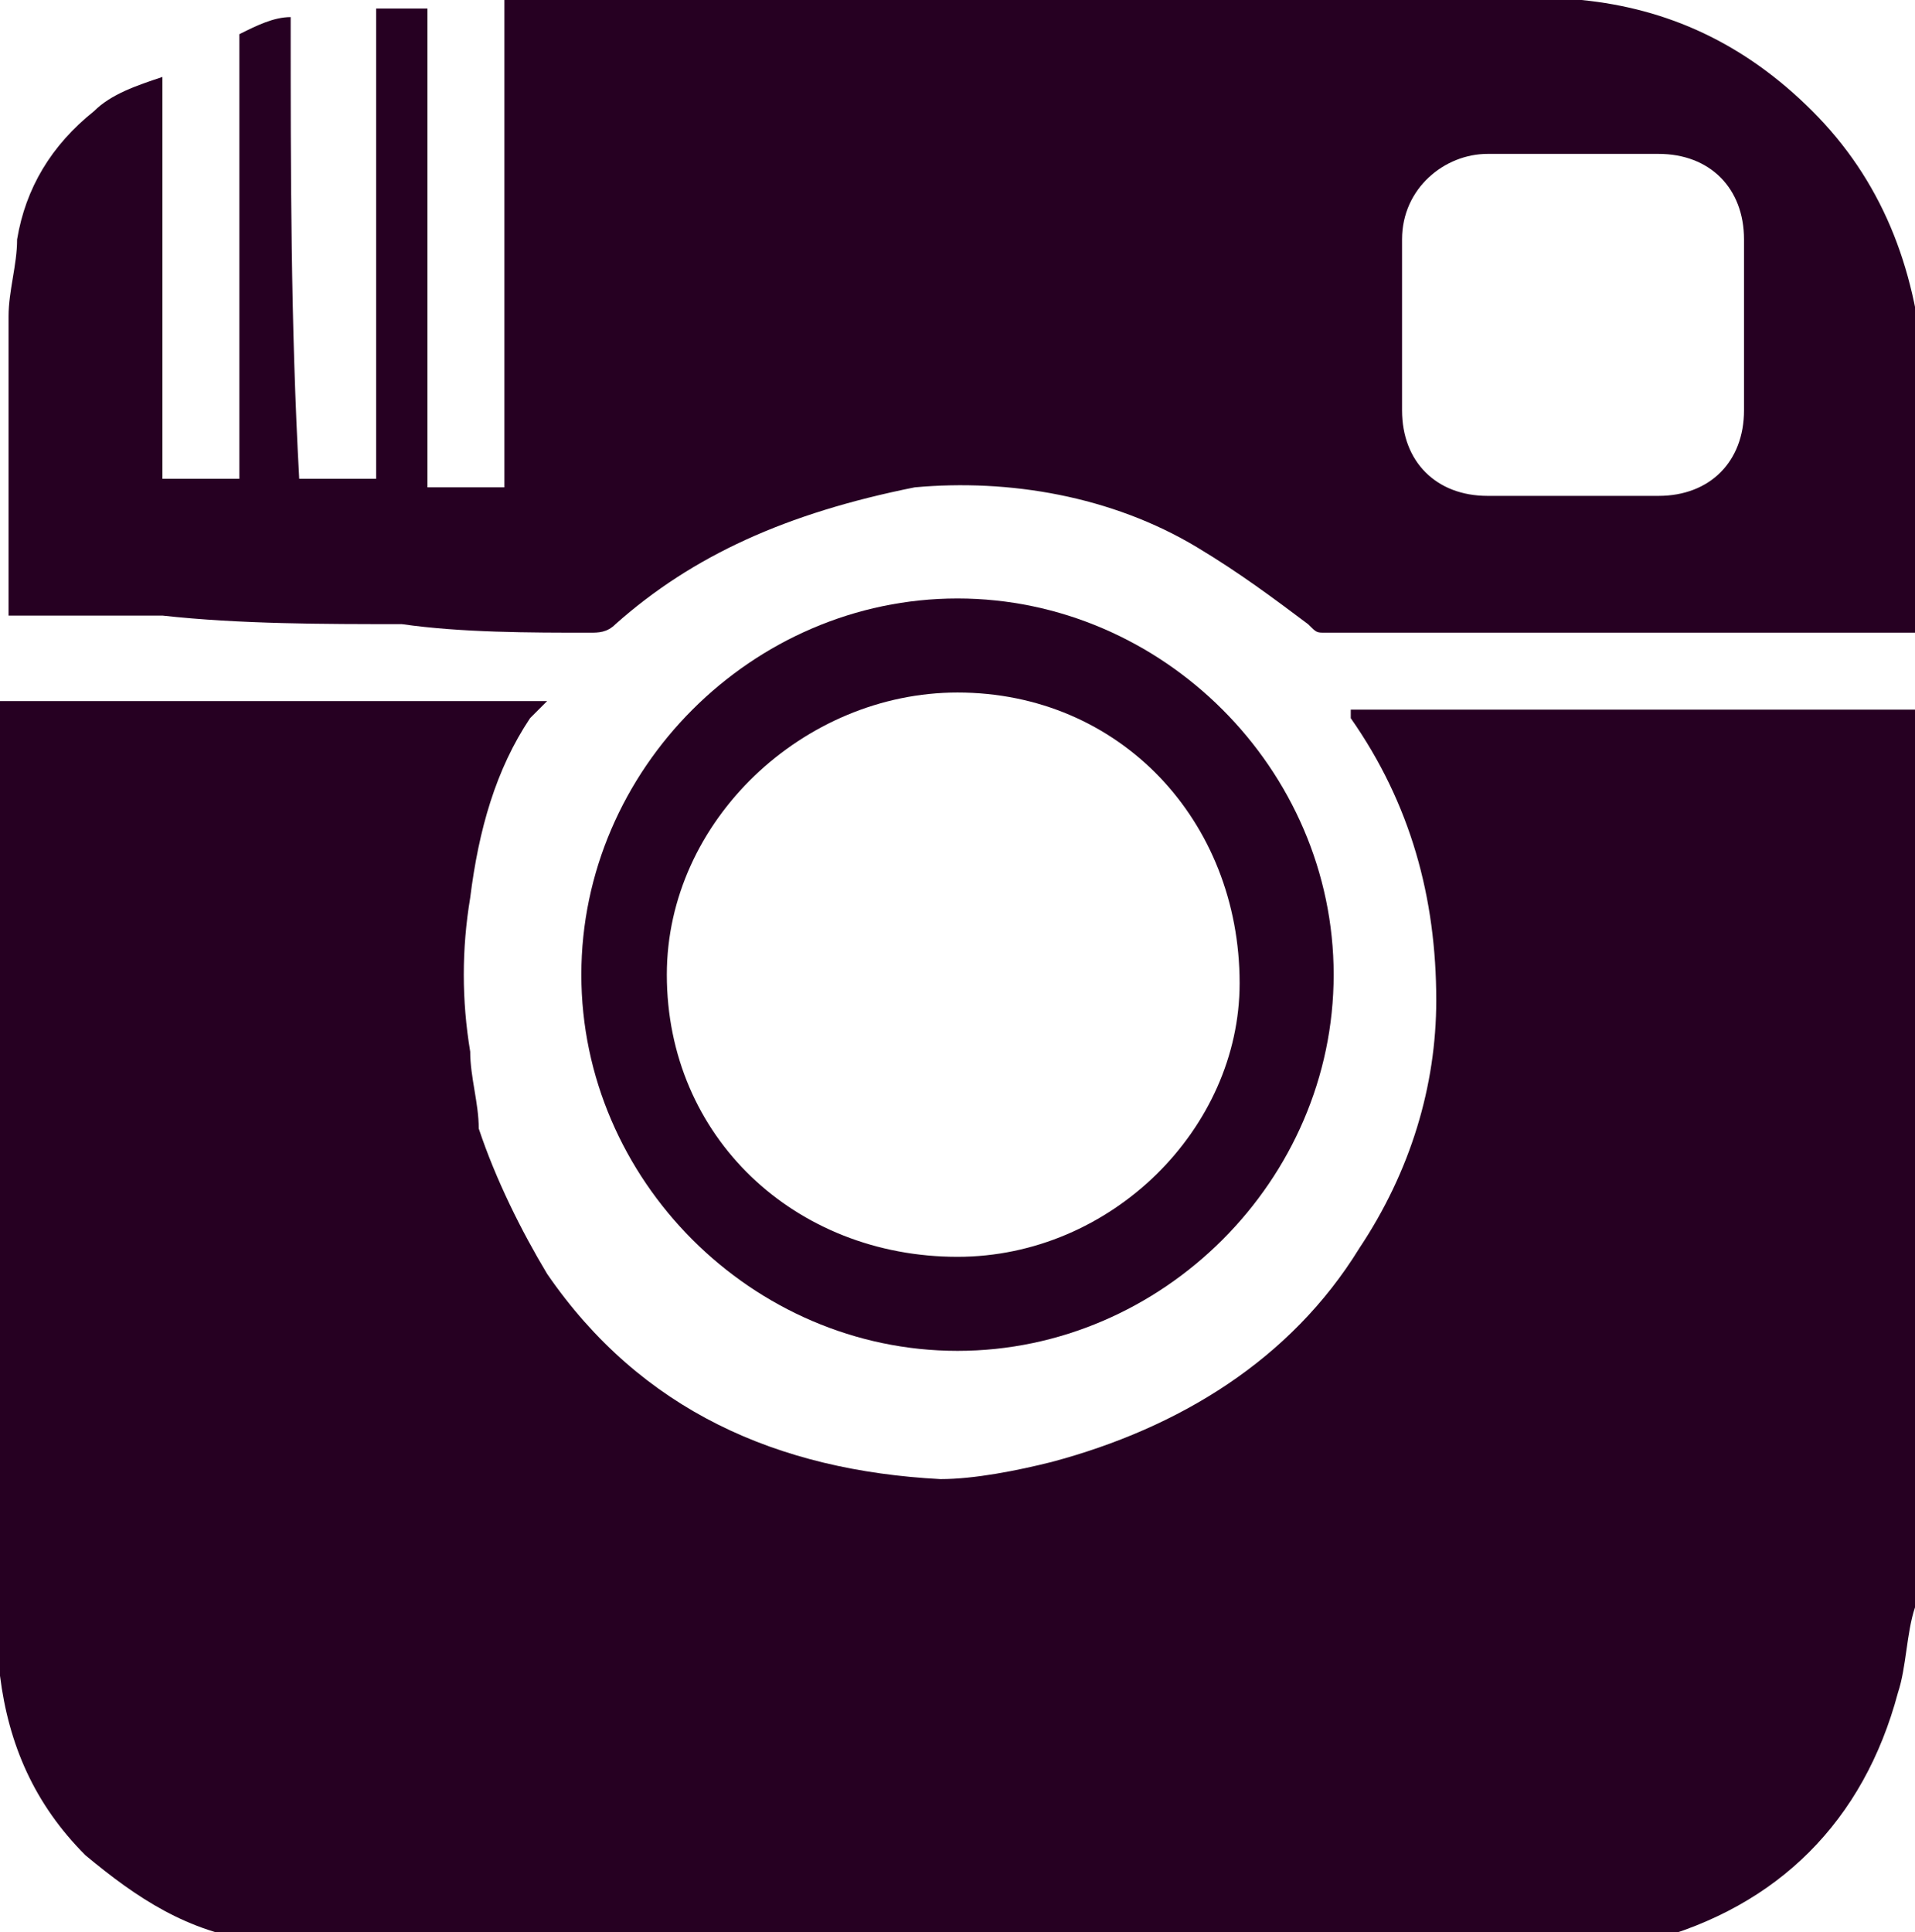 <?xml version="1.0" encoding="utf-8"?>
<!-- Generator: Adobe Illustrator 19.1.0, SVG Export Plug-In . SVG Version: 6.00 Build 0)  -->
<svg version="1.1" id="Ebene_1" xmlns="http://www.w3.org/2000/svg" xmlns:xlink="http://www.w3.org/1999/xlink" x="0px" y="0px"
	 viewBox="0 0 22.4 22.6" style="enable-background:new 0 0 22.4 22.6;" xml:space="preserve">
<style type="text/css">
	.st0{fill:#260022;}
	.st1{fill:none;}
</style>
<g>
	<path class="st0" d="M0,18.8V8.2c0,0,0.1,0,0.1,0c2.1,0,4.1,0,6.2,0h0.1c0,0-0.1,0.1-0.1,0.1c0,0-0.1,0.1-0.1,0.1
		C5.8,9,5.6,9.7,5.5,10.5c-0.1,0.6-0.1,1.2,0,1.8c0,0.3,0.1,0.6,0.1,0.9c0.2,0.6,0.5,1.2,0.8,1.7c1.1,1.6,2.7,2.3,4.6,2.4
		c0.4,0,0.9-0.1,1.3-0.2c1.5-0.4,2.8-1.2,3.6-2.5c0.6-0.9,0.9-1.9,0.9-2.9c0-1.2-0.3-2.3-1-3.3c0,0,0,0,0-0.1H16c2.1,0,4.2,0,6.3,0
		c0,0,0.1,0,0.1,0v10.4c0,0,0,0,0,0.1c-0.1,0.3-0.1,0.7-0.2,1c-0.4,1.5-1.4,2.5-2.9,2.9c-0.2,0-0.3,0.1-0.5,0.1H3.8c0,0,0,0-0.1,0
		c-0.2,0-0.4,0-0.7-0.1c-0.8-0.1-1.4-0.5-2-1c-0.6-0.6-0.9-1.3-1-2.1C0,19.2,0,19,0,18.8"/>
	<path class="st1" d="M0,18.8V8.2c0,0,0.1,0,0.1,0c2.1,0,4.1,0,6.2,0h0.1c0,0-0.1,0.1-0.1,0.1c0,0-0.1,0.1-0.1,0.1
		C5.8,9,5.6,9.7,5.5,10.5c-0.1,0.6-0.1,1.2,0,1.8c0,0.3,0.1,0.6,0.1,0.9c0.2,0.6,0.5,1.2,0.8,1.7c1.1,1.6,2.7,2.3,4.6,2.4
		c0.4,0,0.9-0.1,1.3-0.2c1.5-0.4,2.8-1.2,3.6-2.5c0.6-0.9,0.9-1.9,0.9-2.9c0-1.2-0.3-2.3-1-3.3c0,0,0,0,0-0.1H16c2.1,0,4.2,0,6.3,0
		c0,0,0.1,0,0.1,0v10.4c0,0,0,0,0,0.1c-0.1,0.3-0.1,0.7-0.2,1c-0.4,1.5-1.4,2.5-2.9,2.9c-0.2,0-0.3,0.1-0.5,0.1H3.8c0,0,0,0-0.1,0
		c-0.2,0-0.4,0-0.7-0.1c-0.8-0.1-1.4-0.5-2-1c-0.6-0.6-0.9-1.3-1-2.1C0,19.2,0,19,0,18.8z"/>
	<path class="st0" d="M16.4,3.8c0,0.3,0,0.6,0,1c0,0.6,0.4,1,1,1c0.7,0,1.3,0,2,0c0.6,0,1-0.4,1-1c0-0.7,0-1.3,0-2c0-0.6-0.4-1-1-1
		c-0.7,0-1.3,0-2,0c-0.5,0-1,0.4-1,1C16.4,3.2,16.4,3.5,16.4,3.8 M6.2,0h9.4c0,0,0.1,0,0.1,0c0.7,0,1.4,0,2.1,0c0.2,0,0.4,0,0.7,0
		c1,0.1,1.9,0.5,2.7,1.3c0.8,0.8,1.2,1.8,1.3,3c0,0.1,0,0.2,0,0.3v0.8c0,0,0,0,0,0.1c0,0.4,0,0.8,0,1.2c0,0.2,0,0.5,0,0.7h-0.1
		c-2.3,0-4.6,0-6.9,0c-0.1,0-0.1,0-0.2-0.1c-0.4-0.3-0.8-0.6-1.3-0.9c-1-0.6-2.2-0.8-3.3-0.7C9.2,6,8.1,6.5,7.2,7.3
		C7.1,7.4,7,7.4,6.9,7.4c-0.7,0-1.5,0-2.2-0.1c-0.9,0-1.9,0-2.8-0.1c-0.6,0-1.2,0-1.8,0V3.8c0,0,0-0.1,0-0.1c0-0.3,0.1-0.6,0.1-0.9
		c0.1-0.6,0.4-1.1,0.9-1.5c0.2-0.2,0.5-0.3,0.8-0.4v4.7h0.9c0,0,0-0.1,0-0.1c0-0.8,0-1.7,0-2.5c0-0.8,0-1.5,0-2.3c0-0.1,0-0.2,0-0.2
		c0,0,0-0.1,0-0.1C3,0.3,3.2,0.2,3.4,0.2c0,1.8,0,3.6,0.1,5.4h0.9c0-0.1,0-0.2,0-0.3c0-0.6,0-1.2,0-1.8c0-0.5,0-0.9,0-1.4
		c0-0.7,0-1.4,0-2h0.6c0,0,0,0,0,0.1c0,1,0,1.9,0,2.9c0,0.8,0,1.7,0,2.5c0,0,0,0.1,0,0.1c0.3,0,0.6,0,0.9,0V0C5.9,0,6.1,0,6.2,0"/>
	<path class="st1" d="M16.4,3.8c0,0.3,0,0.6,0,1c0,0.6,0.4,1,1,1c0.7,0,1.3,0,2,0c0.6,0,1-0.4,1-1c0-0.7,0-1.3,0-2c0-0.6-0.4-1-1-1
		c-0.7,0-1.3,0-2,0c-0.5,0-1,0.4-1,1C16.4,3.2,16.4,3.5,16.4,3.8z M6.2,0h9.4c0,0,0.1,0,0.1,0c0.7,0,1.4,0,2.1,0c0.2,0,0.4,0,0.7,0
		c1,0.1,1.9,0.5,2.7,1.3c0.8,0.8,1.2,1.8,1.3,3c0,0.1,0,0.2,0,0.3v0.8c0,0,0,0,0,0.1c0,0.4,0,0.8,0,1.2c0,0.2,0,0.5,0,0.7h-0.1
		c-2.3,0-4.6,0-6.9,0c-0.1,0-0.1,0-0.2-0.1c-0.4-0.3-0.8-0.6-1.3-0.9c-1-0.6-2.2-0.8-3.3-0.7C9.2,6,8.1,6.5,7.2,7.3
		C7.1,7.4,7,7.4,6.9,7.4c-0.7,0-1.5,0-2.2-0.1c-0.9,0-1.9,0-2.8-0.1c-0.6,0-1.2,0-1.8,0V3.8c0,0,0-0.1,0-0.1c0-0.3,0.1-0.6,0.1-0.9
		c0.1-0.6,0.4-1.1,0.9-1.5c0.2-0.2,0.5-0.3,0.8-0.4v4.7h0.9c0,0,0-0.1,0-0.1c0-0.8,0-1.7,0-2.5c0-0.8,0-1.5,0-2.3c0-0.1,0-0.2,0-0.2
		c0,0,0-0.1,0-0.1C3,0.3,3.2,0.2,3.4,0.2c0,1.8,0,3.6,0.1,5.4h0.9c0-0.1,0-0.2,0-0.3c0-0.6,0-1.2,0-1.8c0-0.5,0-0.9,0-1.4
		c0-0.7,0-1.4,0-2h0.6c0,0,0,0,0,0.1c0,1,0,1.9,0,2.9c0,0.8,0,1.7,0,2.5c0,0,0,0.1,0,0.1c0.3,0,0.6,0,0.9,0V0C5.9,0,6.1,0,6.2,0z"/>
	<path class="st0" d="M11.2,14.7c1.8,0,3.3-1.5,3.3-3.2c0-1.9-1.4-3.4-3.3-3.4c-1.8,0-3.4,1.5-3.4,3.3C7.8,13.3,9.3,14.7,11.2,14.7
		 M11.2,7c2.4,0,4.4,2,4.4,4.4c0,2.4-2,4.4-4.4,4.4c-2.4,0-4.4-2-4.4-4.4C6.8,9,8.8,7,11.2,7"/>
	<path class="st1" d="M11.2,14.7c1.8,0,3.3-1.5,3.3-3.2c0-1.9-1.4-3.4-3.3-3.4c-1.8,0-3.4,1.5-3.4,3.3C7.8,13.3,9.3,14.7,11.2,14.7z
		 M11.2,7c2.4,0,4.4,2,4.4,4.4c0,2.4-2,4.4-4.4,4.4c-2.4,0-4.4-2-4.4-4.4C6.8,9,8.8,7,11.2,7z"/>
</g>
</svg>
